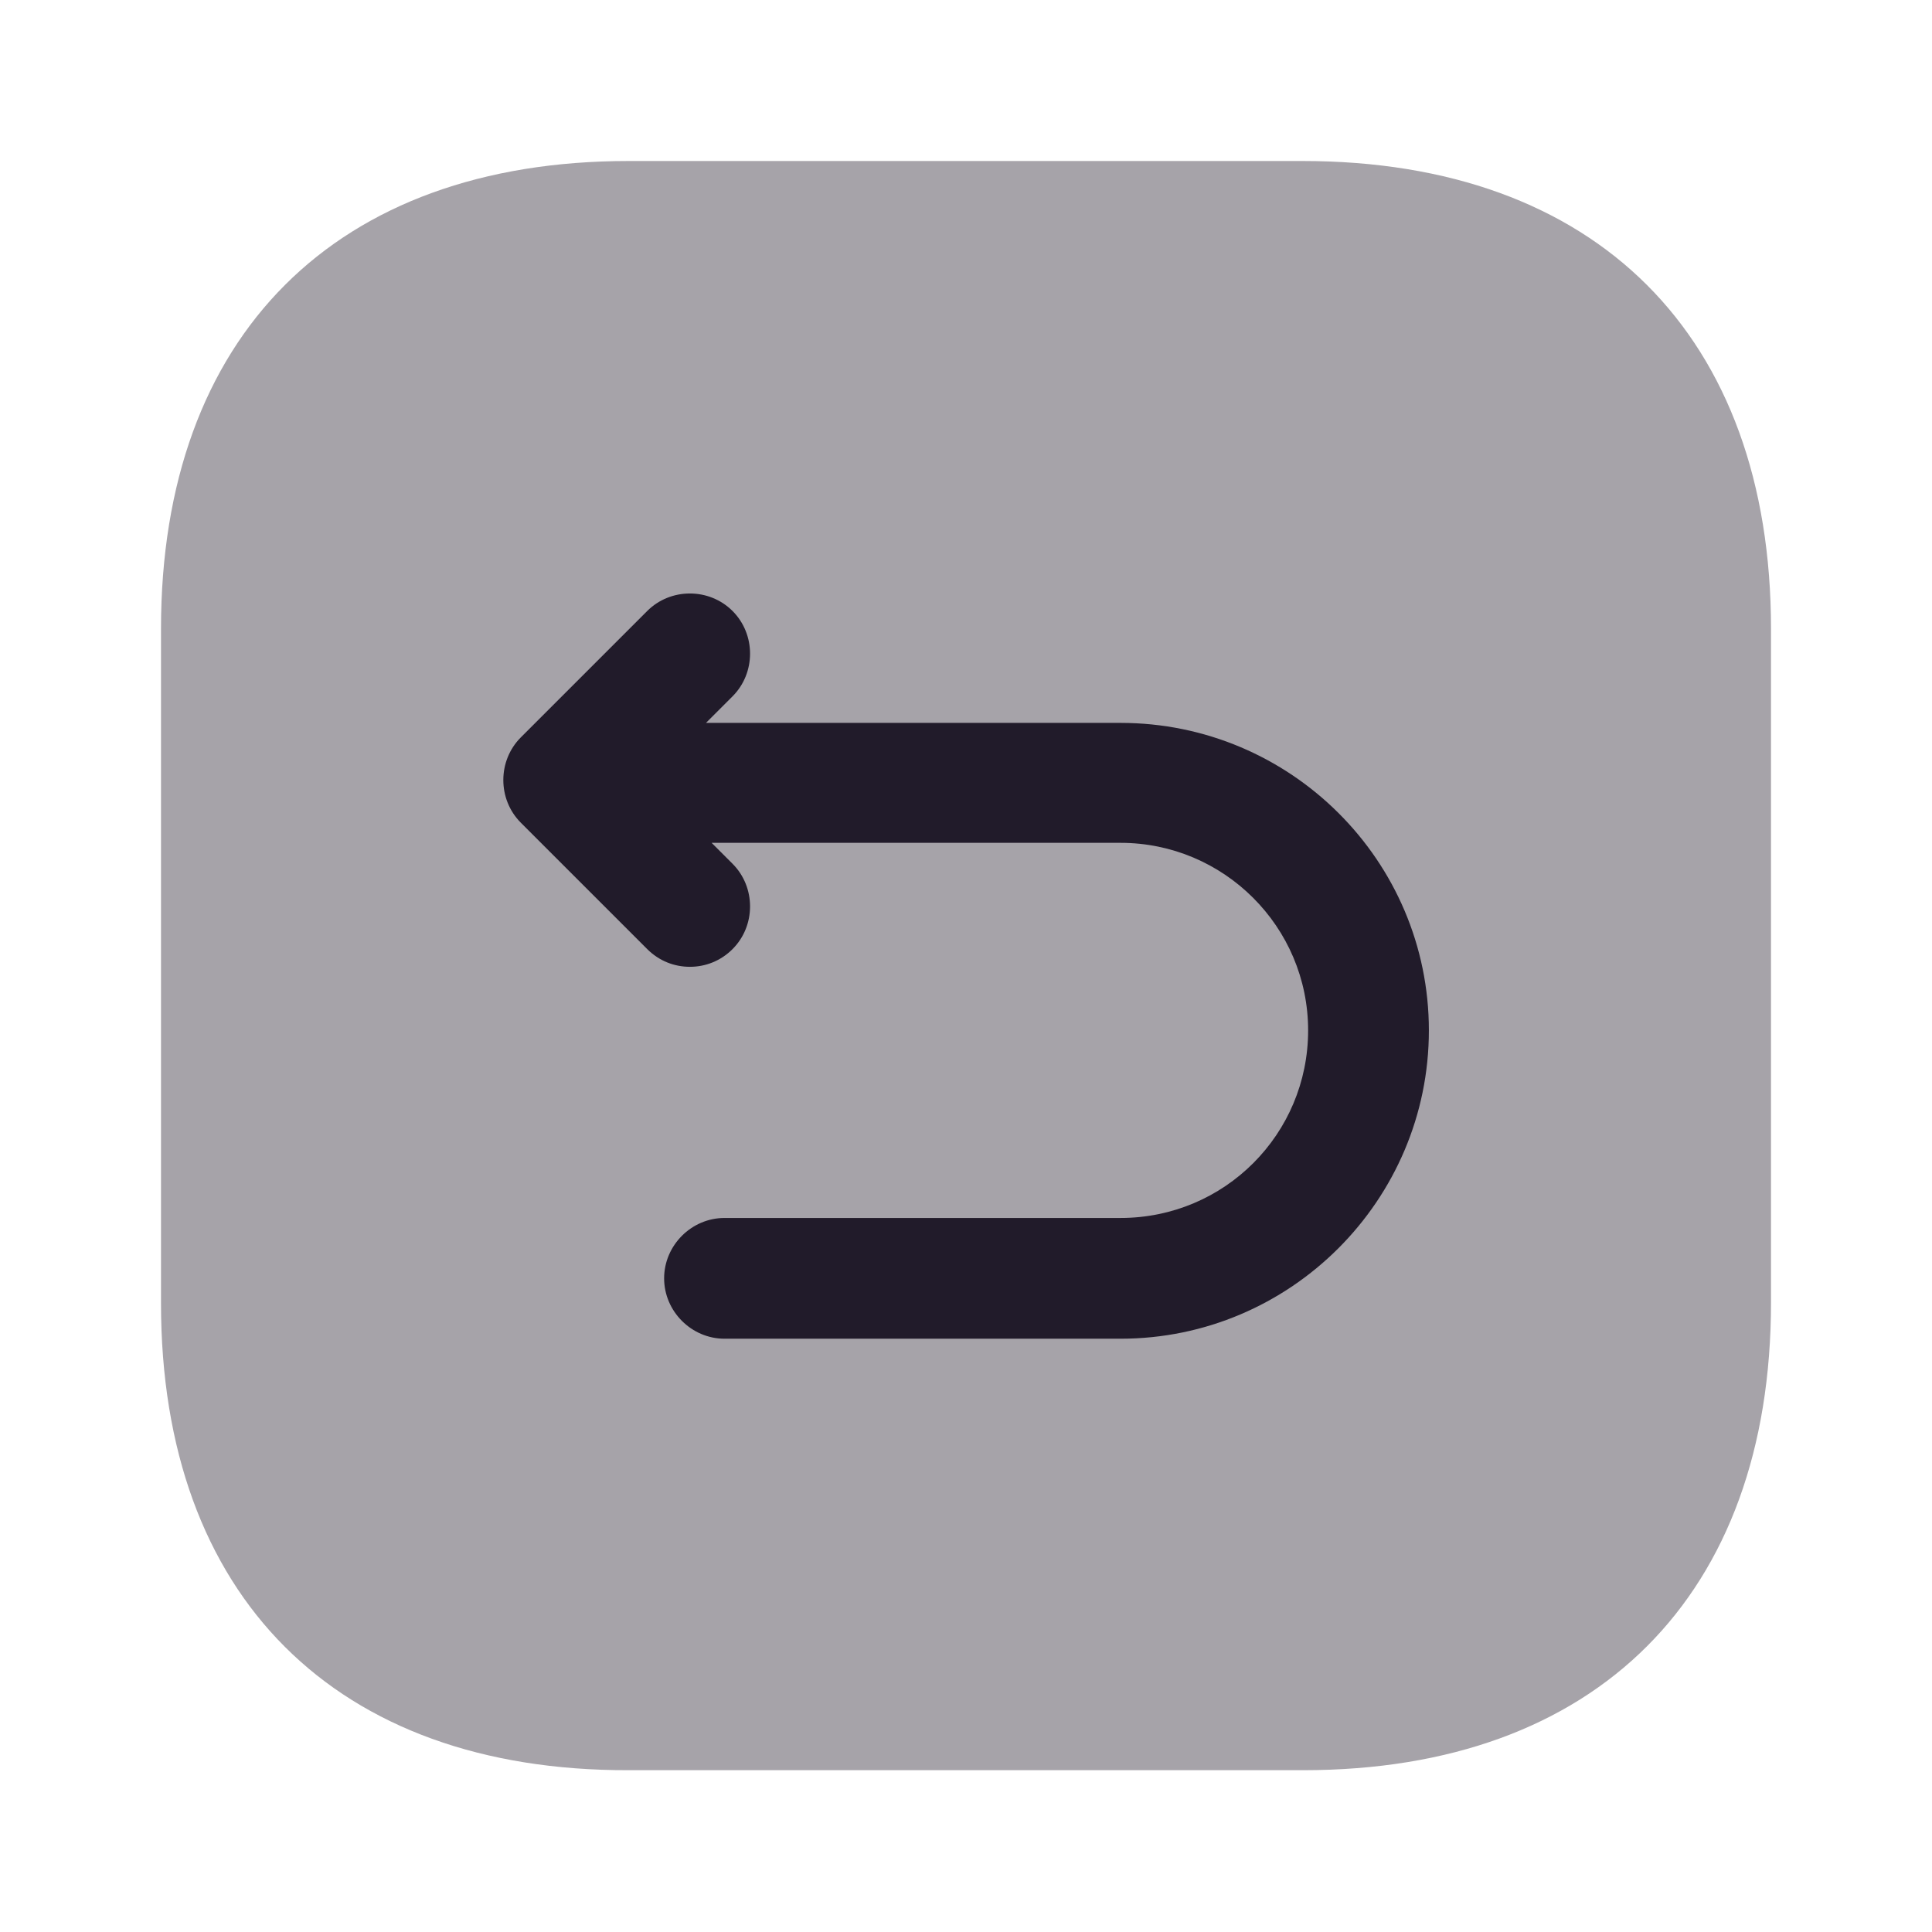 <svg width="24" height="24" viewBox="0 0 24 24" fill="none" xmlns="http://www.w3.org/2000/svg">
<path opacity="0.4" d="M7.81 2H16.18C19.83 2 22 4.17 22 7.81V16.18C22 19.82 19.83 21.99 16.19 21.99H7.81C4.17 22 2 19.83 2 16.19V7.81C2 4.17 4.17 2 7.81 2Z" fill="#211B2A"/>
<path d="M13.92 8.98H8.77L9.1 8.65C9.39 8.36 9.39 7.88 9.1 7.59C8.81 7.3 8.33 7.3 8.04 7.59L6.47 9.16C6.18 9.45 6.18 9.93 6.47 10.22L8.04 11.79C8.19 11.94 8.38 12.01 8.57 12.01C8.76 12.01 8.95 11.94 9.1 11.79C9.39 11.5 9.39 11.02 9.1 10.73L8.84 10.47H13.92C15.2 10.47 16.25 11.51 16.25 12.8C16.25 14.09 15.21 15.13 13.92 15.13H9C8.59 15.13 8.25 15.47 8.25 15.88C8.25 16.29 8.59 16.63 9 16.63H13.92C16.03 16.63 17.75 14.91 17.75 12.8C17.75 10.69 16.03 8.98 13.92 8.98Z" fill="#211B2A"/>
</svg>
